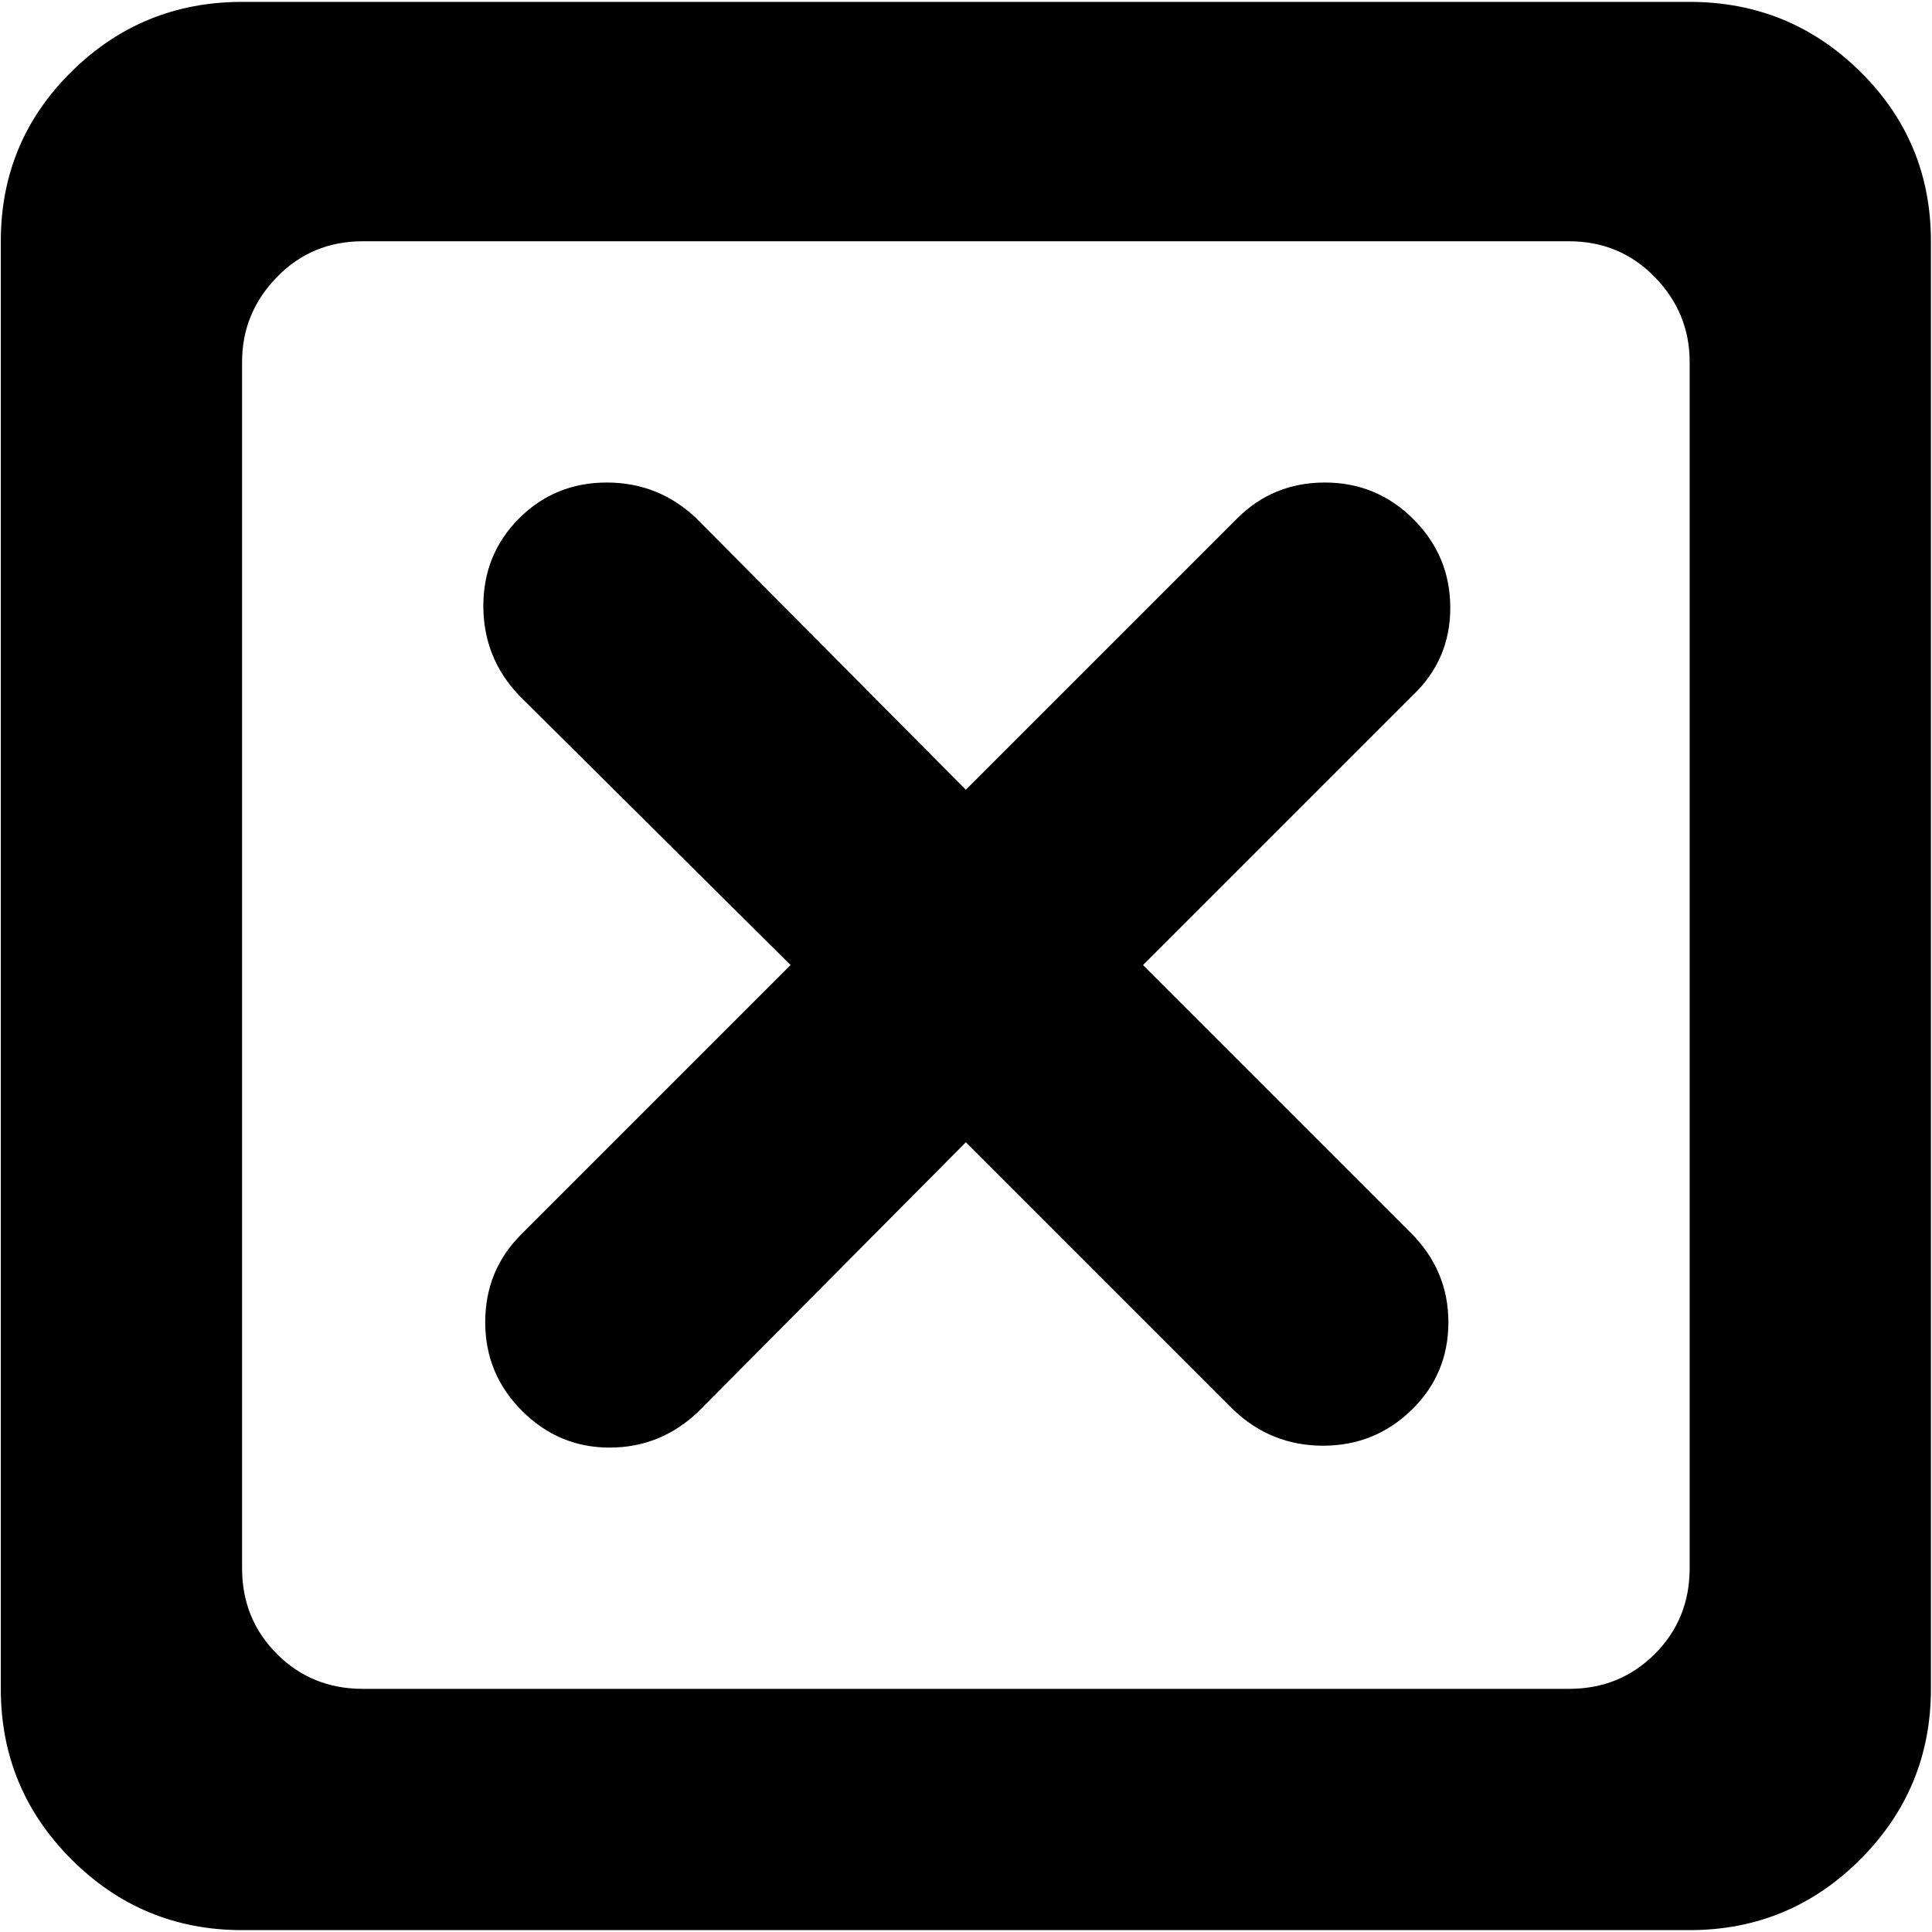 <svg xmlns="http://www.w3.org/2000/svg" width="3em" height="3em" viewBox="0 0 1025 1023"><path fill="currentColor" d="M896.428 1023h-768q-53 0-90.5-37.5T.428 895V127q0-53 37.5-90t90.5-37h768q53 0 90.5 37t37.5 90v768q0 53-37.5 90.5t-90.5 37.5m0-832q0-26-18.5-45t-45.5-19h-640q-27 0-45.5 19t-18.5 45v640q0 27 18.5 45.5t45.5 18.5h640q27 0 45.5-18.5t18.5-45.5zm-290 320l142 142q20 20 20 47.5t-19.5 46.5t-47 19t-47.5-19l-142-142l-142 143q-20 19-47 19t-46.5-19.5t-19.5-47t19-46.5l143-143l-144-143q-19-20-19-47.5t19-46.5t46.5-19t47.5 19l143 144l144-144q19-19 46.5-19t47 19.5t19.5 47t-20 46.5z"/></svg>
